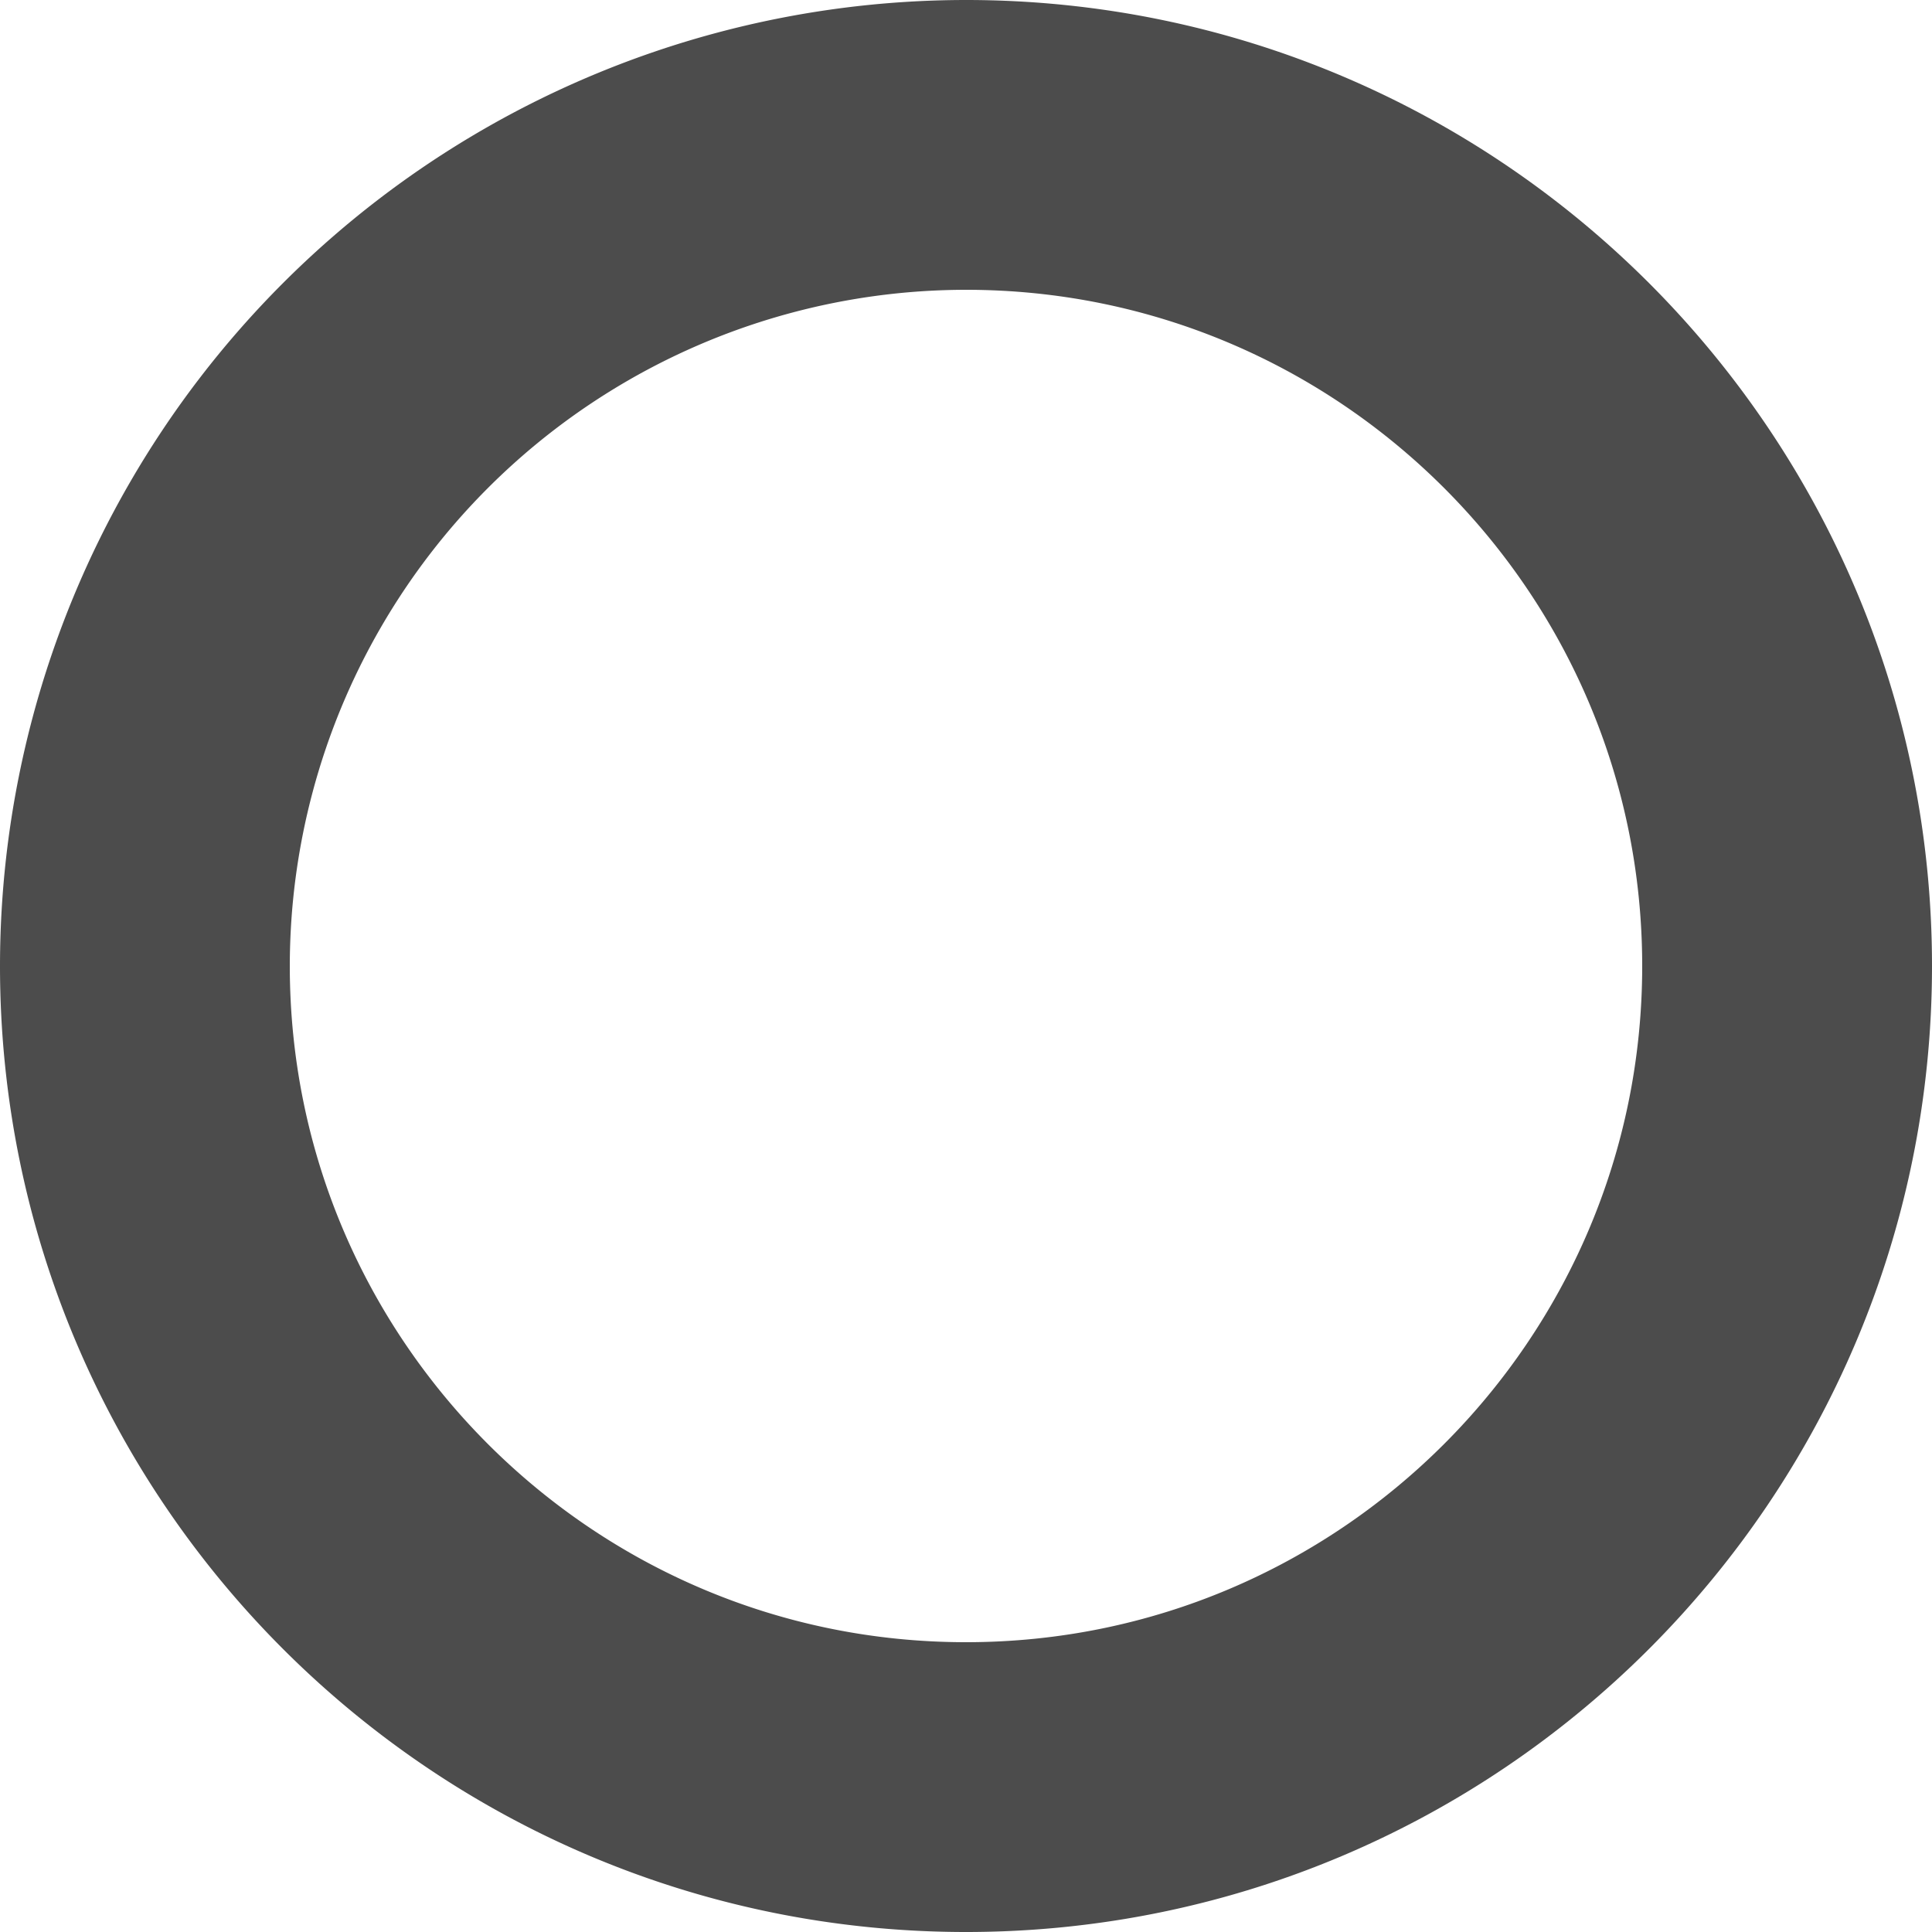 <svg viewBox="0 0 20 20" xmlns="http://www.w3.org/2000/svg"><g fill="none" fill-rule="evenodd"><path d="M-2-2h24v24H-2z"/><path d="M10 1.5A8.504 8.504 0 001.5 10c0 4.692 3.808 8.5 8.5 8.5s8.5-3.808 8.5-8.5-3.808-8.5-8.5-8.5z" stroke="#4C4C4C" stroke-width="3"/></g></svg>